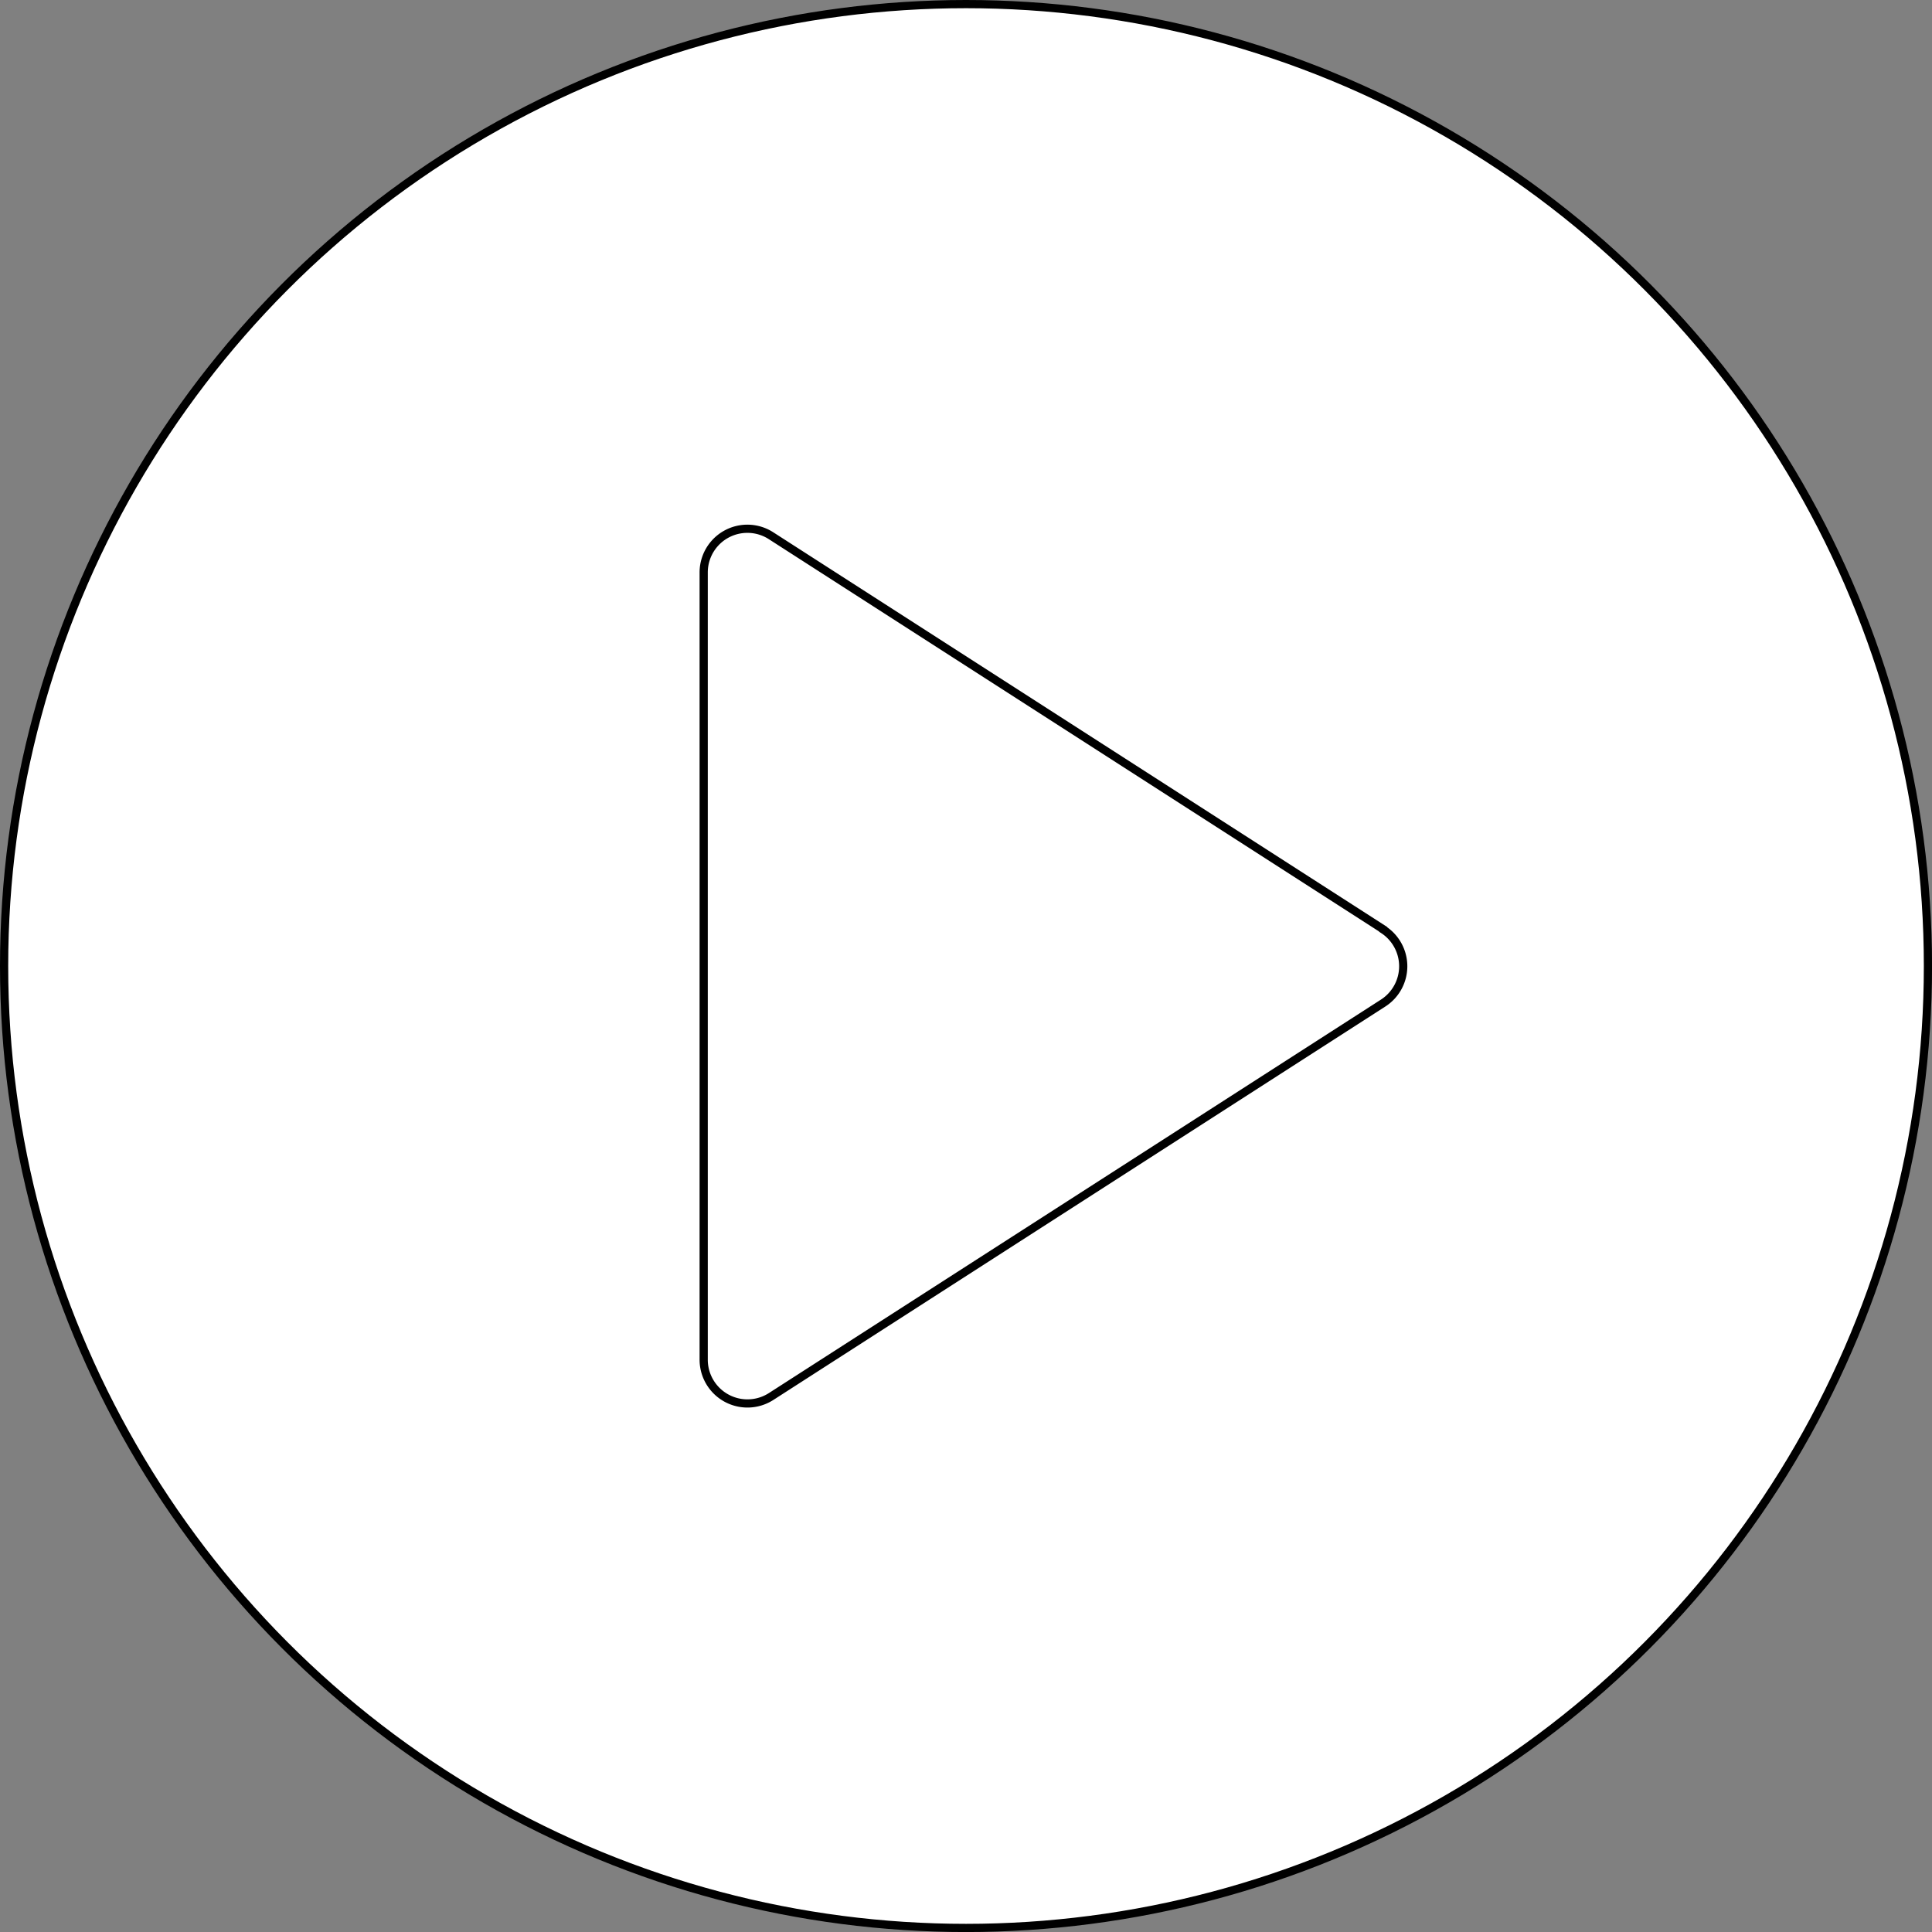 <svg xmlns="http://www.w3.org/2000/svg" viewBox="0 0 471.33 471.33">
  <rect x="0" y="0" width="471.33" height="471.33" fill="#808080" stroke="none"/>
  <defs>
    <style>
      .bcd5705f-4907-4267-b41a-7d8202367100 {
        fill: #fff;
      }

      .bcd5705f-4907-4267-b41a-7d8202367100, .ea333e34-1d71-443e-a7c4-62d7de617864 {
        stroke: #000;
        stroke-miterlimit: 10;
        stroke-width: 2px;
      }

      .ea333e34-1d71-443e-a7c4-62d7de617864 {
        fill: none;
      }
    </style>
  </defs>
  <g id="a778e3bb-79ed-40ab-b7f1-01644386a48a" data-name="Слой 2">
    <g id="b98ceb59-be52-4631-b000-7acf41ecb2cb" data-name="Layer 1">
      <g>
        <circle class="bcd5705f-4907-4267-b41a-7d8202367100" cx="235.67" cy="235.67" r="234.67"/>
        <path class="ea333e34-1d71-443e-a7c4-62d7de617864" d="M337.44,226.7l-149.33-96a10.66,10.66,0,0,0-16.44,9v192a10.68,10.68,0,0,0,16.44,9l149.33-96a10.67,10.67,0,0,0,0-17.94Z"/>
      </g>
    </g>
  </g>
</svg>
